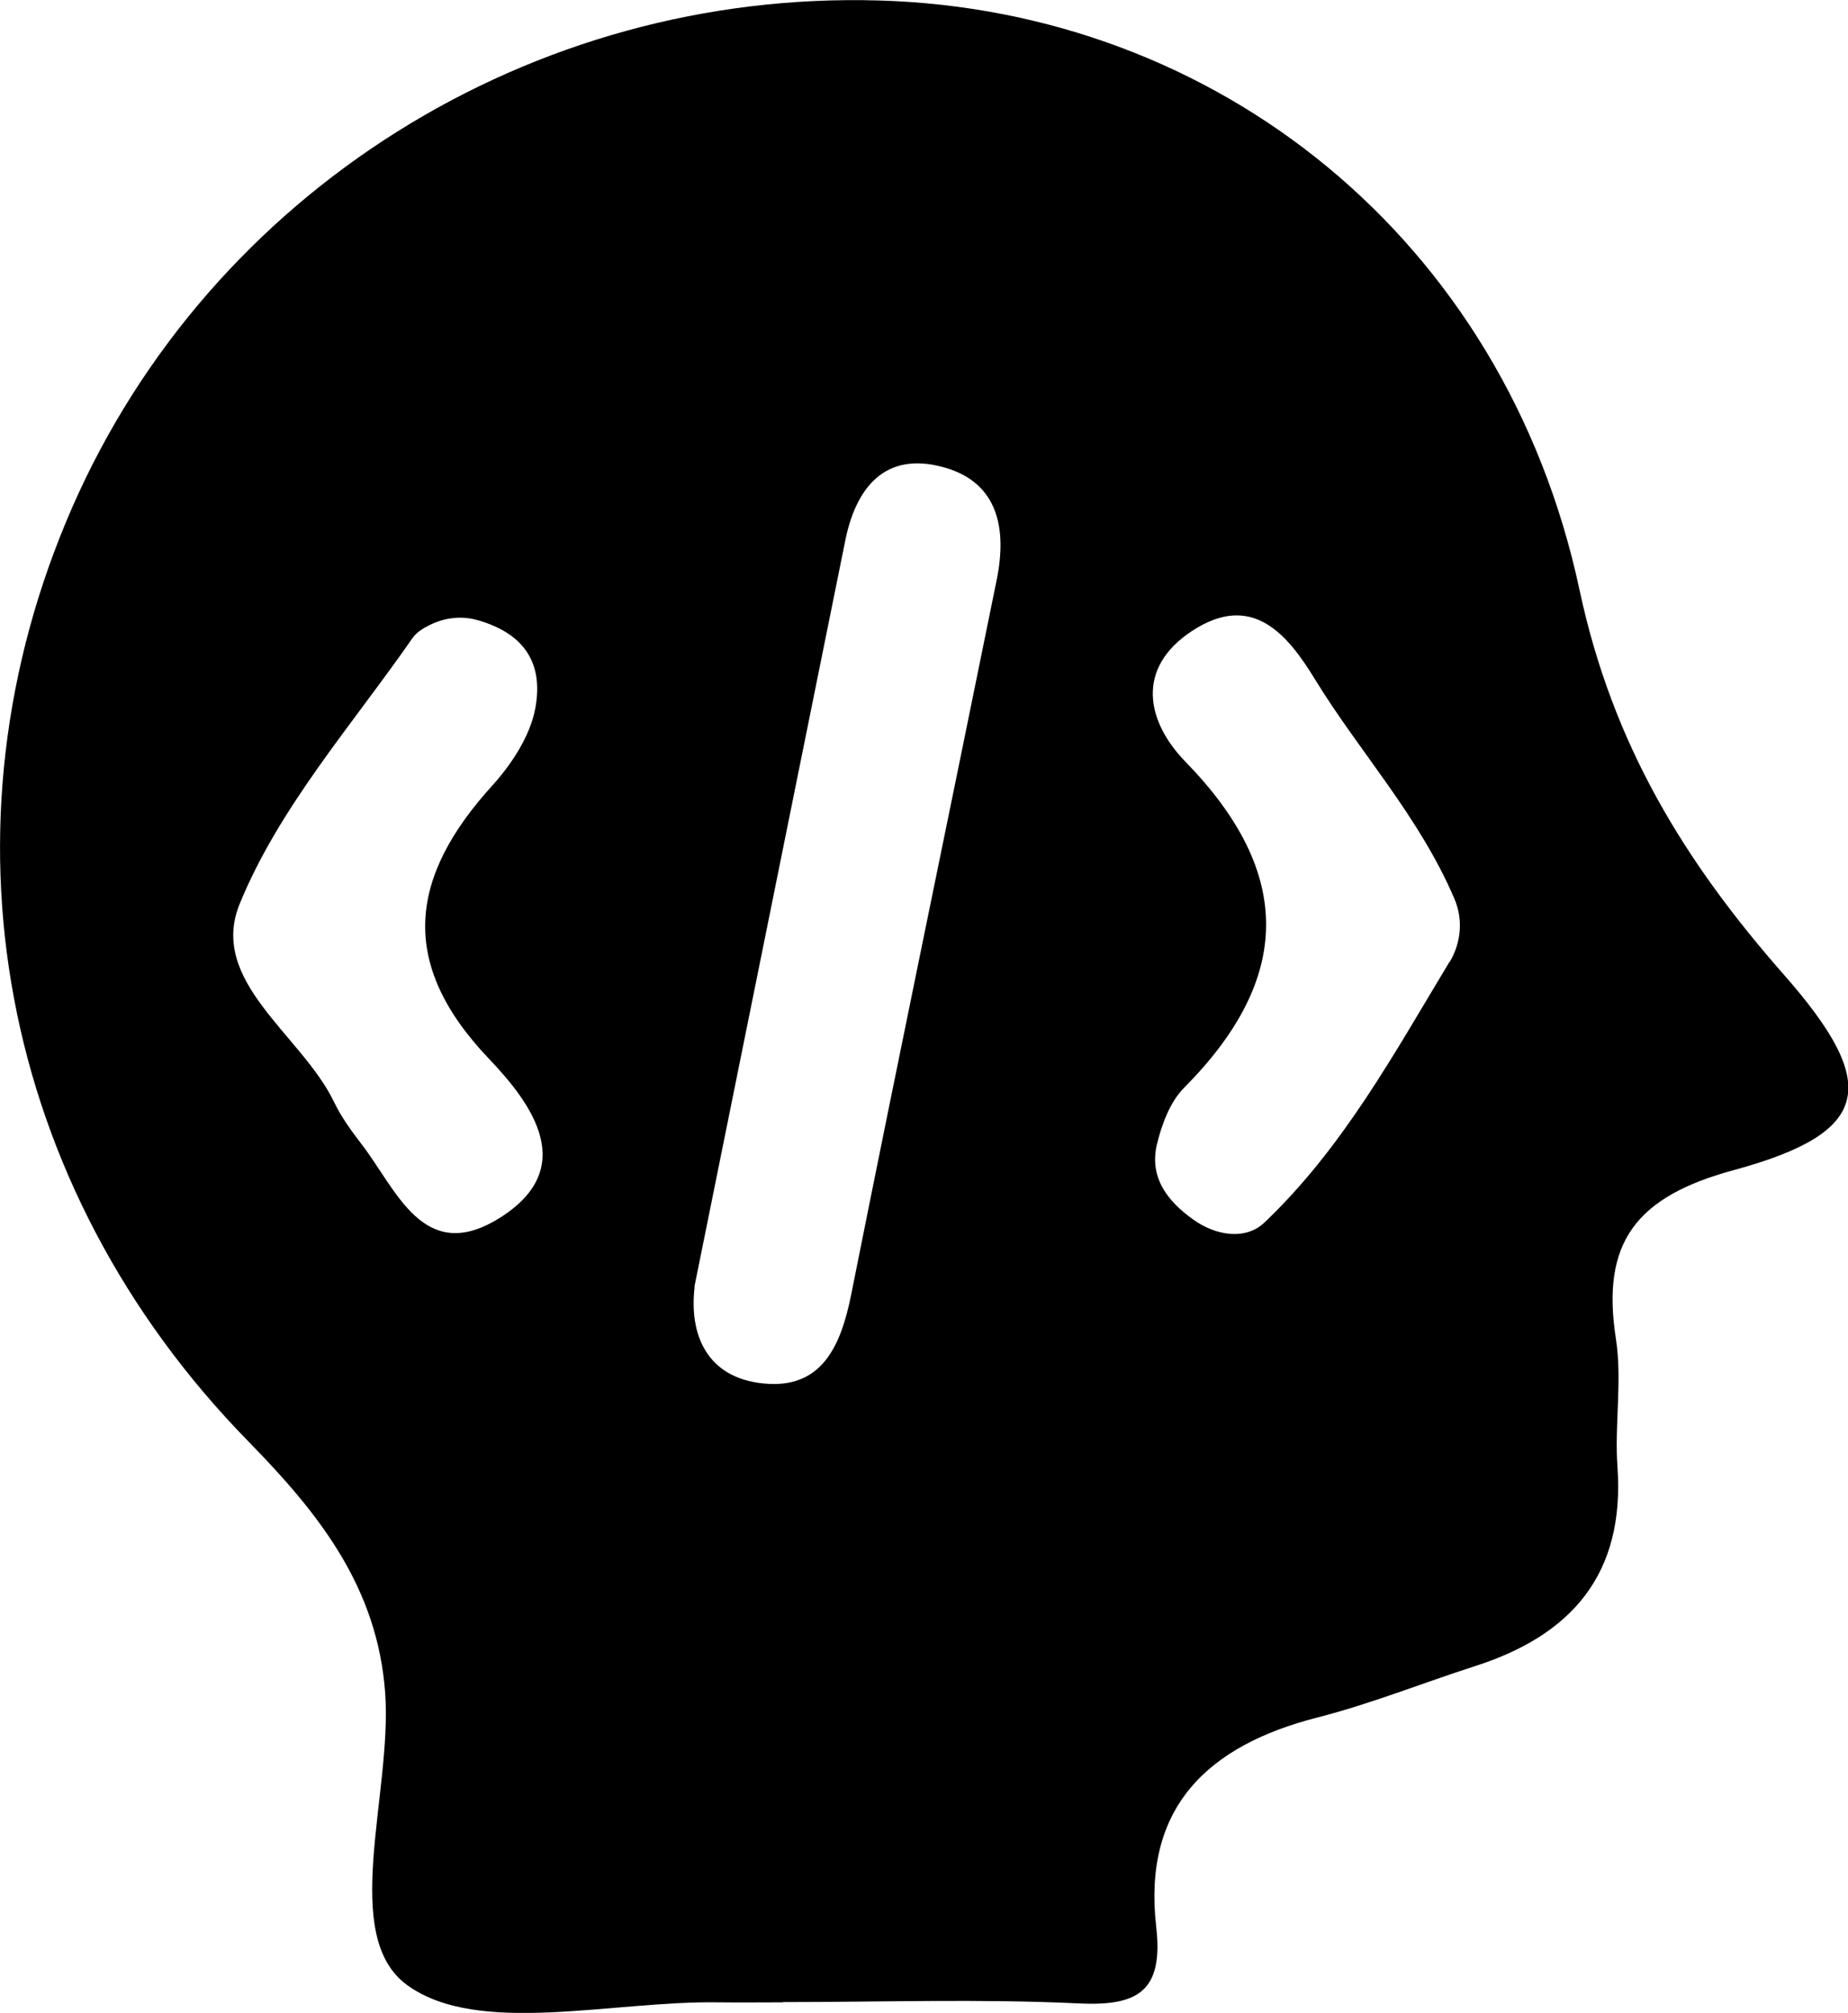 <?xml version="1.0" encoding="UTF-8"?>
<svg id="Layer_2" data-name="Layer 2" xmlns="http://www.w3.org/2000/svg" viewBox="0 0 71.91 78.32">
  <g id="Layer_1-2" data-name="Layer 1">
    <path d="M30.45,77.91c-.83,0-1.66,.01-2.49,0-4.13-.07-9.33,1.33-12.1-.66-2.66-1.9-.6-7.43-.87-11.35-.29-4.13-2.57-7-5.31-9.8C-.07,46.15-2.64,32.18,2.82,19.72,8.21,7.44,20.7-.39,34.24,.02c13.1,.39,24.3,9.27,27.22,22.92,1.29,6.05,4.1,10.6,7.96,14.99,3.77,4.29,3.41,6.14-1.96,7.6-3.79,1.03-5.17,2.8-4.58,6.57,.25,1.62-.06,3.33,.06,4.98,.29,4.16-1.77,6.54-5.55,7.75-2.05,.66-4.06,1.47-6.14,2-4.25,1.09-6.79,3.49-6.26,8.13,.29,2.53-.71,3.11-3.05,2.99-3.82-.18-7.65-.05-11.47-.05Zm-3.42-27.84c-.22,1.84,.46,3.54,2.68,3.76,2.27,.23,3.01-1.46,3.41-3.45,1.85-9.27,3.78-18.53,5.66-27.8,.41-1.99,.08-3.83-2.1-4.41-2.23-.6-3.37,.78-3.79,2.87-1.94,9.59-3.88,19.19-5.87,29.03Zm-8.45-25.94c-.61-.18-1.27-.1-1.84,.18-.27,.13-.53,.29-.69,.52-2.35,3.38-5.19,6.59-6.72,10.33-1.24,3.02,2.4,5.1,3.66,7.7,.28,.59,.68,1.14,1.08,1.66,1.35,1.75,2.39,4.67,5.29,2.92,3.22-1.95,1.33-4.5-.33-6.24-3.57-3.74-3.09-7.1,.14-10.65,.75-.83,1.46-1.92,1.66-2.99,.35-1.89-.57-2.95-2.24-3.43Zm37.83,13.3c.45-.75,.53-1.67,.18-2.47-1.37-3.2-3.68-5.69-5.41-8.51-1.09-1.79-2.46-3.42-4.78-1.91-2.24,1.46-1.78,3.55-.27,5.1,4.22,4.33,4.16,8.44-.05,12.68-.55,.55-.87,1.42-1.06,2.2-.31,1.29,.41,2.22,1.41,2.93,.89,.64,2.04,.81,2.77,.12,3.06-2.91,5.05-6.58,7.2-10.14Z"/>
  </g>
</svg>